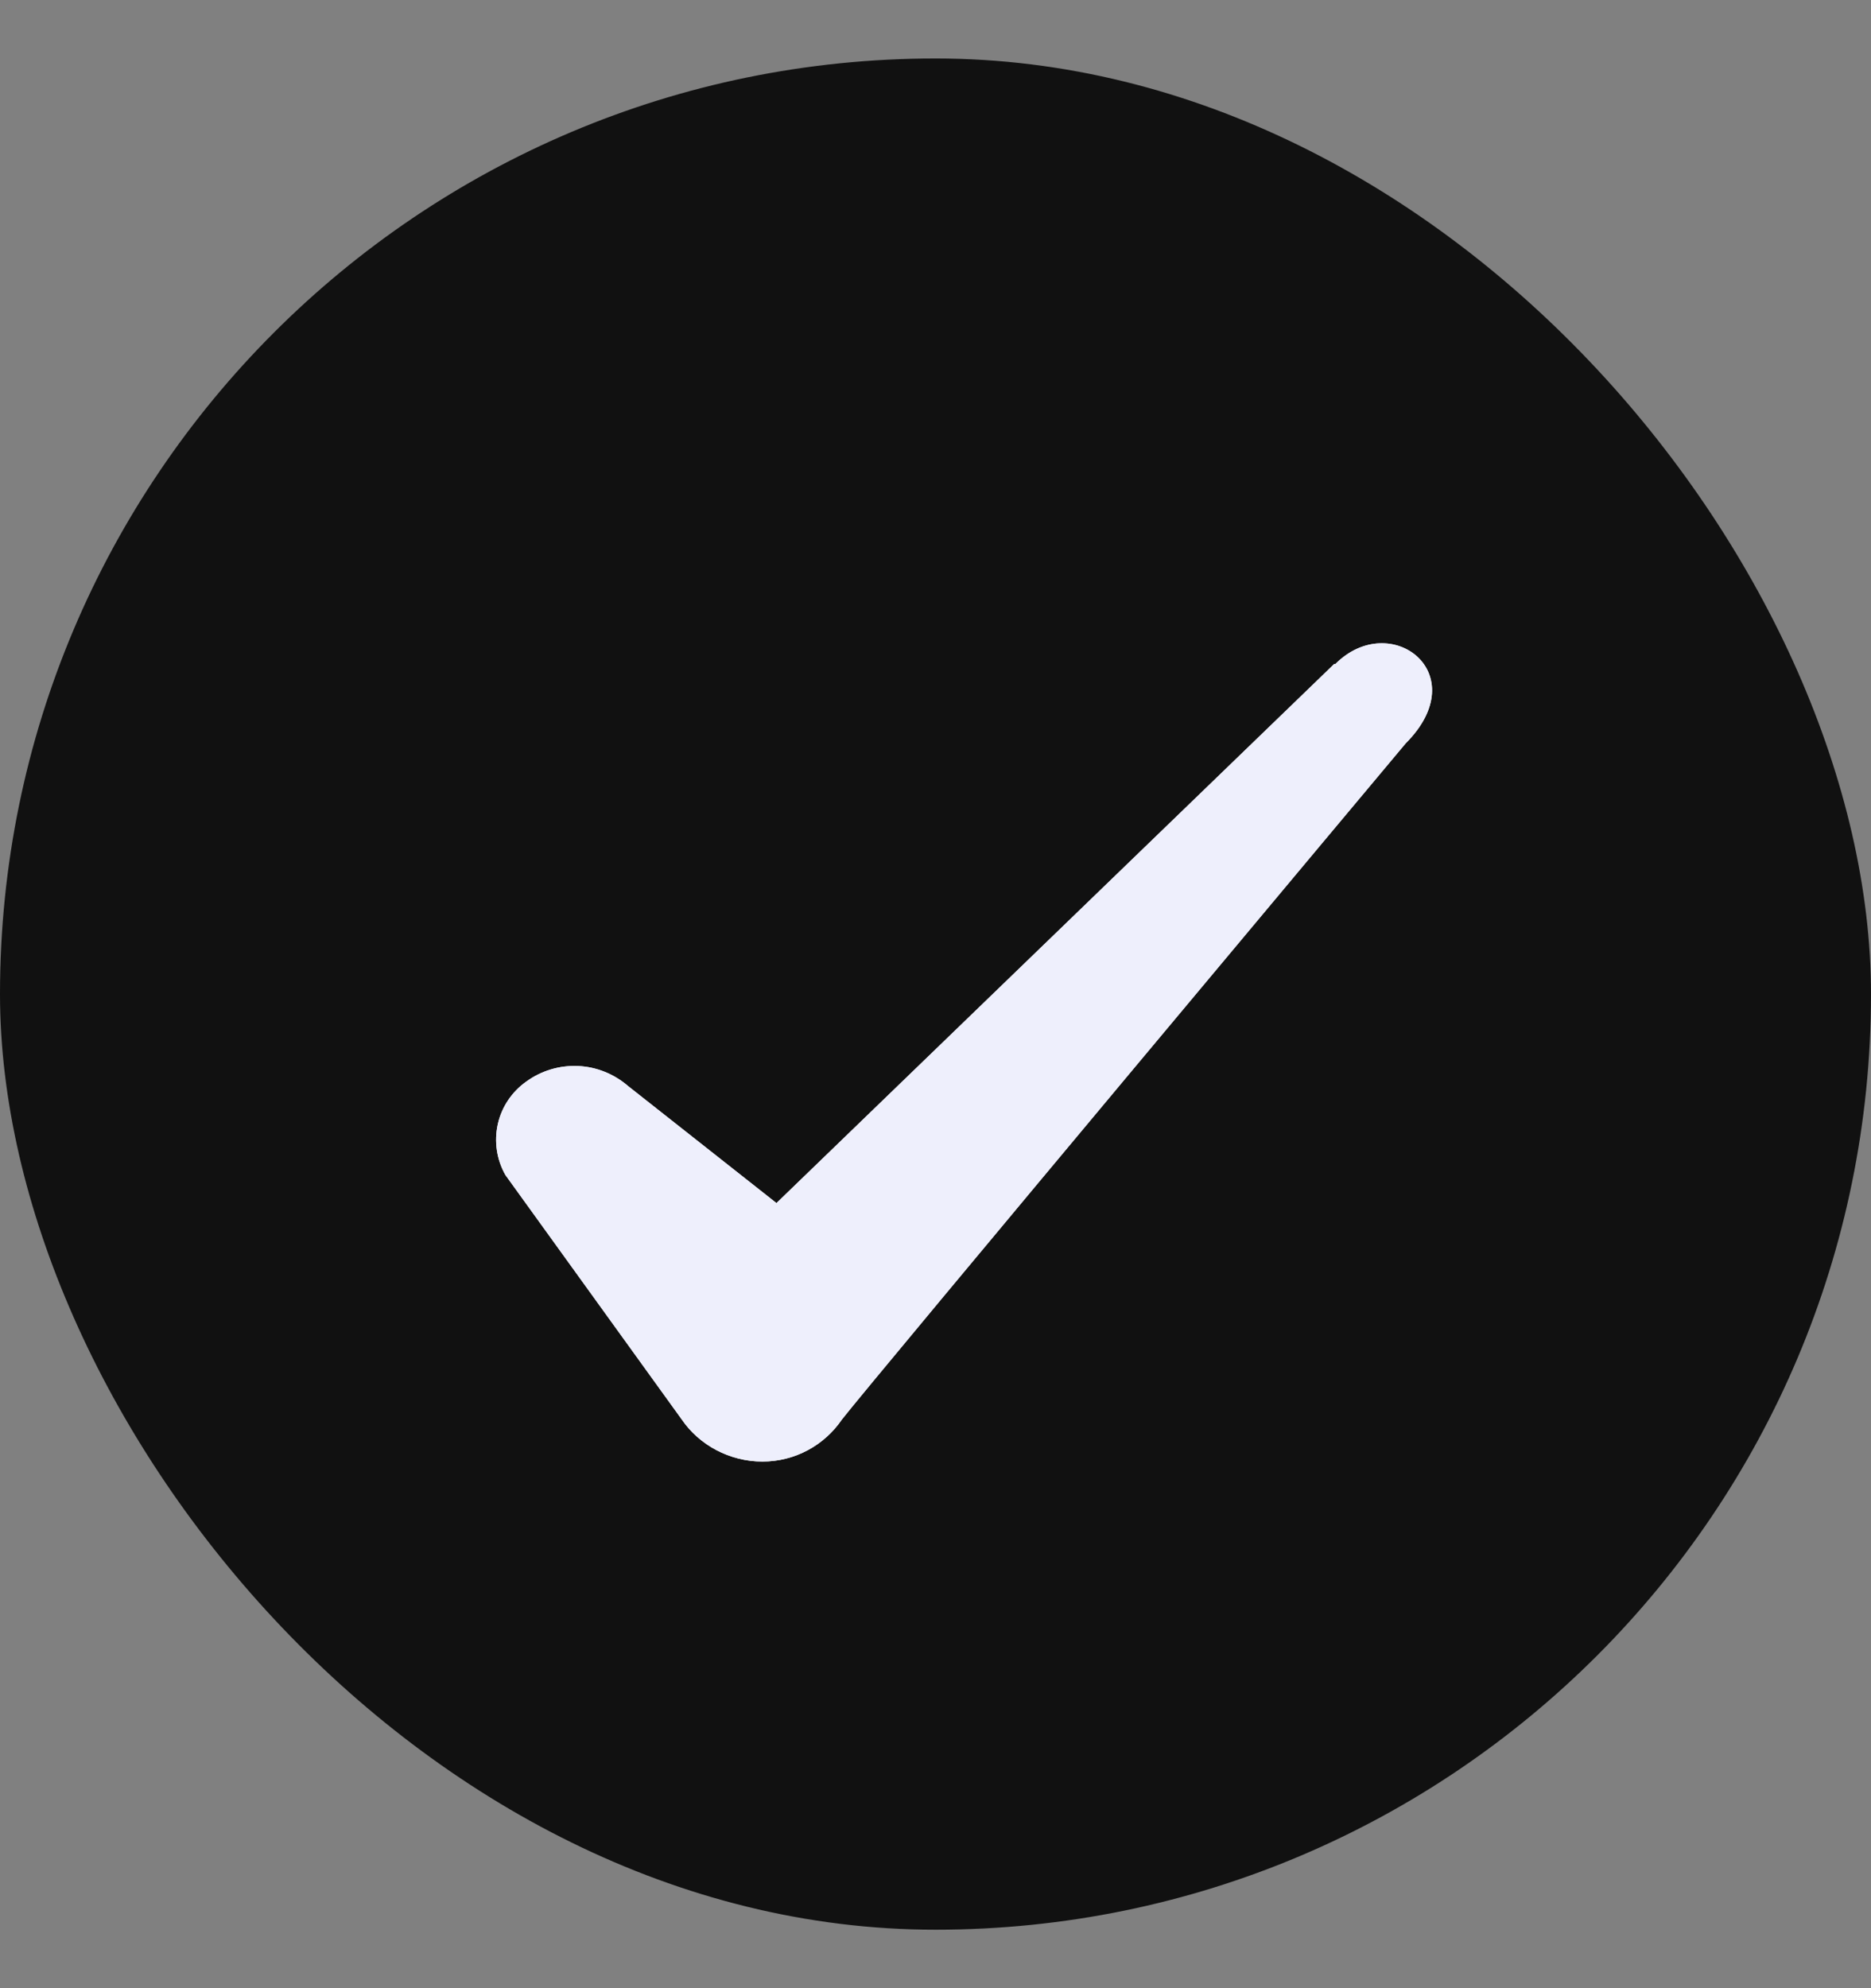 <svg width="16" height="17" viewBox="0 0 16 17" fill="none" xmlns="http://www.w3.org/2000/svg">
<rect x="0" y="0" width="16" height="17" fill="#808080" stroke="none"/>
<rect y="0.5" width="16" height="16" rx="8" fill="#111111"/>
<path fill-rule="evenodd" clip-rule="evenodd" d="M11.41 5.677L6.64 10.287L5.372 9.287C5.252 9.183 5.101 9.122 4.944 9.115C4.786 9.108 4.63 9.154 4.502 9.247C4.378 9.334 4.29 9.464 4.257 9.612C4.224 9.76 4.247 9.915 4.322 10.047L5.83 12.137C5.98 12.357 6.24 12.497 6.52 12.497C6.8 12.497 7.05 12.357 7.2 12.137C7.44 11.827 12.02 6.357 12.02 6.357C12.62 5.757 11.89 5.207 11.42 5.677H11.41Z" fill="#EEEFFC"/>
<path d="M11.41 5.677L6.64 10.287L5.372 9.287C5.252 9.183 5.101 9.122 4.944 9.115C4.786 9.108 4.63 9.154 4.502 9.247C4.378 9.334 4.29 9.464 4.257 9.612C4.224 9.76 4.247 9.915 4.322 10.047L5.83 12.137C5.98 12.357 6.24 12.497 6.52 12.497C6.8 12.497 7.05 12.357 7.2 12.137C7.44 11.827 12.02 6.357 12.02 6.357C12.62 5.757 11.89 5.207 11.42 5.677H11.41Z" fill="#EEEFFC"/>
</svg>

